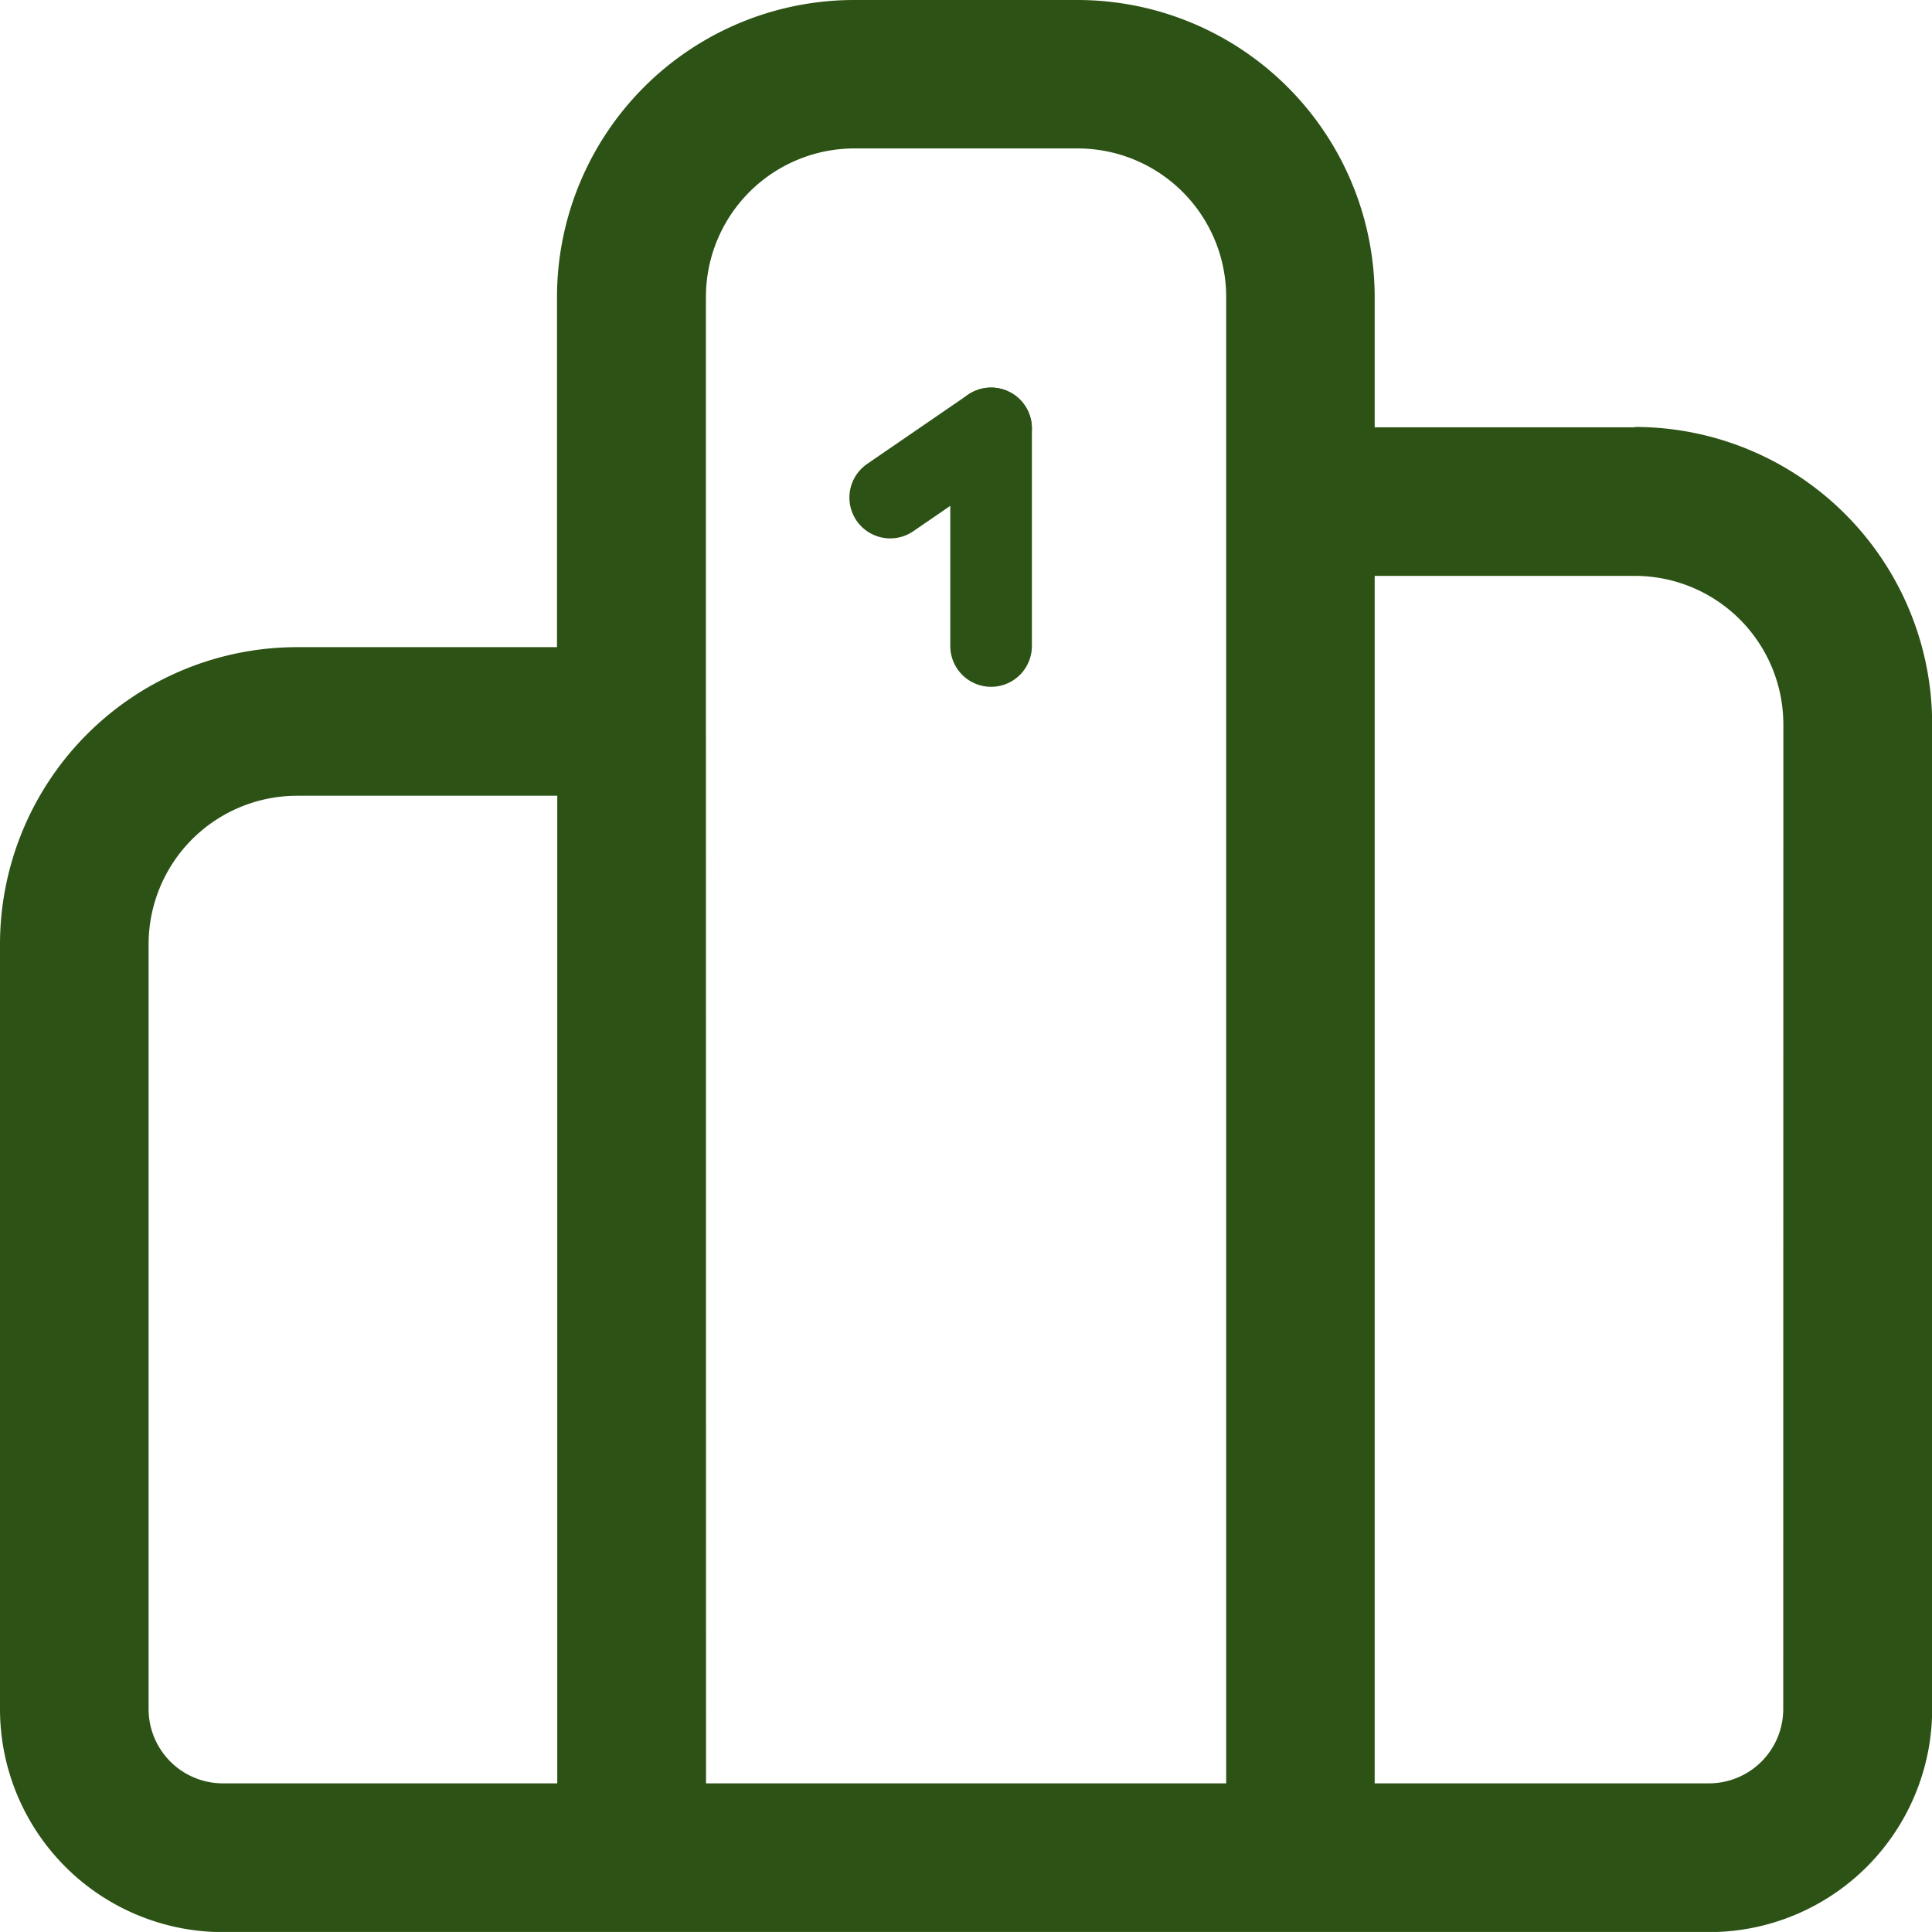 <svg xmlns="http://www.w3.org/2000/svg" width="35.508" height="35.507" viewBox="0 0 35.508 35.507">
  <path d="M30.045,7.853h-4.78V5.463A5.463,5.463,0,0,0,19.8,0h-4.1a5.463,5.463,0,0,0-5.463,5.463v6.431H5.463A5.463,5.463,0,0,0,0,17.356V31.41a4.1,4.1,0,0,0,4.1,4.1H31.411a4.1,4.1,0,0,0,4.1-4.1v-18.1a5.463,5.463,0,0,0-5.463-5.463ZM2.731,31.41V17.356a2.731,2.731,0,0,1,2.731-2.731h4.78V32.776H4.1A1.366,1.366,0,0,1,2.731,31.41ZM12.974,13.259v-7.8a2.731,2.731,0,0,1,2.731-2.731h4.1a2.731,2.731,0,0,1,2.731,2.731V32.776h-9.56Zm19.8,18.151a1.366,1.366,0,0,1-1.366,1.366H25.265V10.584h4.78a2.731,2.731,0,0,1,2.731,2.731Z" fill="#2d5215"/>
  <path d="M1.146,1.272,3,0" transform="translate(15.215 7.873)" fill="#2d5215" stroke="#2d5215" stroke-linecap="round" stroke-width="1.5"/>
  <path d="M0,0V4" transform="translate(18.215 7.873)" fill="none" stroke="#2d5215" stroke-linecap="round" stroke-width="1.5"/>
</svg>

